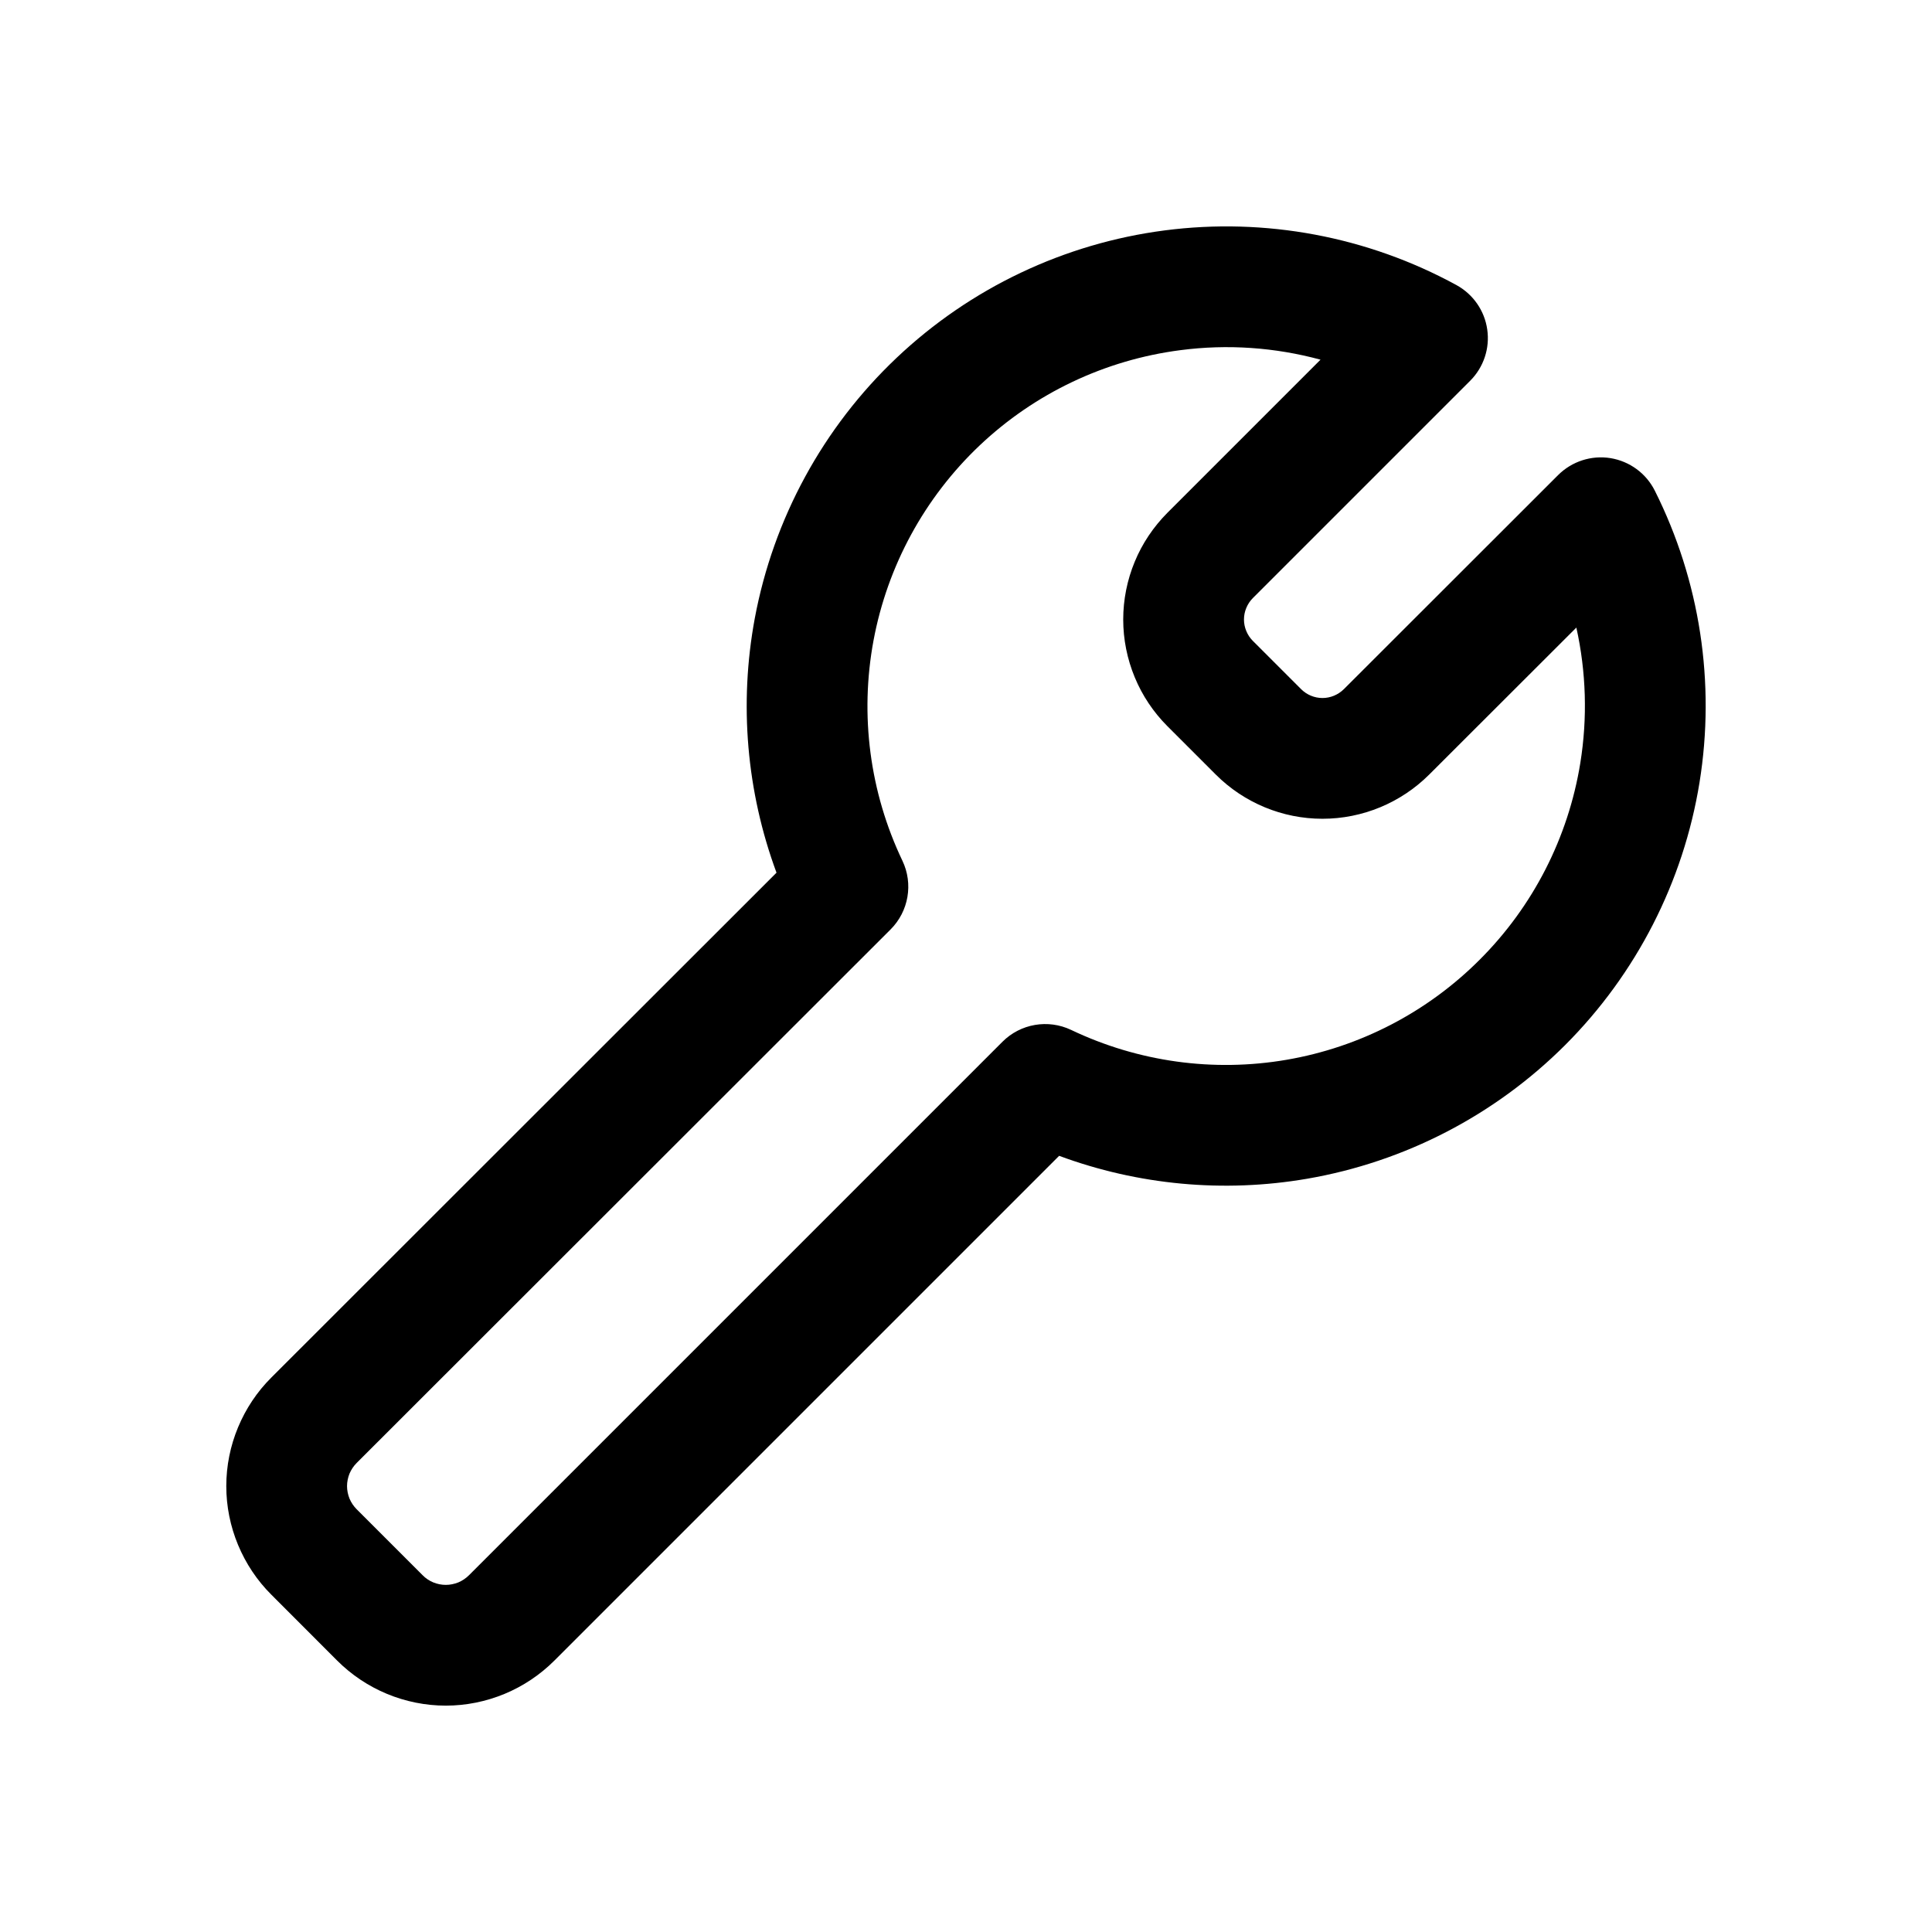 <svg width="24" height="24" viewBox="0 0 24 24" fill="none" xmlns="http://www.w3.org/2000/svg">
<path fill-rule="evenodd" clip-rule="evenodd" d="M14.469 2.862C15.718 2.7 16.987 2.938 18.092 3.541C18.3 3.655 18.442 3.859 18.475 4.093C18.509 4.327 18.43 4.563 18.263 4.73L15.563 7.43C15.528 7.465 15.501 7.506 15.482 7.552C15.463 7.597 15.453 7.646 15.453 7.696C15.453 7.745 15.463 7.794 15.482 7.839C15.501 7.885 15.528 7.926 15.563 7.961L16.163 8.561C16.163 8.561 16.163 8.561 16.163 8.561C16.233 8.631 16.329 8.671 16.428 8.671C16.528 8.671 16.623 8.631 16.694 8.561L19.356 5.901C19.527 5.731 19.768 5.653 20.006 5.691C20.244 5.73 20.449 5.88 20.557 6.096C21.118 7.215 21.312 8.483 21.112 9.72C20.912 10.956 20.327 12.098 19.442 12.983C18.57 13.854 17.45 14.434 16.236 14.643C15.199 14.821 14.137 14.721 13.157 14.358L6.887 20.628C6.887 20.628 6.887 20.628 6.887 20.628C6.71 20.805 6.499 20.946 6.268 21.042C6.036 21.138 5.788 21.188 5.538 21.188C5.287 21.188 5.039 21.138 4.807 21.042C4.576 20.946 4.366 20.806 4.188 20.628L3.371 19.81C3.371 19.81 3.371 19.81 3.371 19.81C3.193 19.633 3.053 19.422 2.957 19.191C2.861 18.96 2.811 18.712 2.811 18.461C2.811 18.21 2.861 17.962 2.957 17.731C3.053 17.5 3.193 17.289 3.371 17.112L9.646 10.841C9.274 9.835 9.179 8.744 9.376 7.682C9.607 6.444 10.224 5.31 11.139 4.444C12.054 3.578 13.22 3.024 14.469 2.862ZM16.404 4.468C15.84 4.315 15.248 4.273 14.662 4.35C13.727 4.471 12.855 4.885 12.17 5.533C11.485 6.182 11.024 7.03 10.851 7.957C10.679 8.884 10.804 9.841 11.21 10.692C11.347 10.979 11.288 11.321 11.063 11.546L4.431 18.173C4.393 18.211 4.363 18.256 4.342 18.305C4.322 18.355 4.311 18.408 4.311 18.461C4.311 18.514 4.322 18.567 4.342 18.617C4.363 18.666 4.393 18.711 4.431 18.749L5.25 19.568C5.287 19.606 5.332 19.636 5.382 19.657C5.431 19.677 5.484 19.688 5.538 19.688C5.591 19.688 5.644 19.677 5.694 19.657C5.743 19.636 5.788 19.606 5.826 19.568L12.453 12.941C12.678 12.716 13.02 12.658 13.306 12.794C14.138 13.191 15.073 13.321 15.982 13.165C16.891 13.009 17.729 12.575 18.381 11.922C19.044 11.26 19.481 10.405 19.631 9.48C19.722 8.917 19.704 8.346 19.582 7.796L17.754 9.622C17.754 9.622 17.754 9.622 17.754 9.622C17.402 9.973 16.925 10.171 16.428 10.171C15.931 10.171 15.454 9.973 15.103 9.622L14.503 9.022C14.503 9.022 14.503 9.022 14.503 9.022C14.329 8.848 14.19 8.641 14.096 8.413C14.002 8.186 13.953 7.942 13.953 7.696C13.953 7.449 14.002 7.205 14.096 6.978C14.19 6.75 14.329 6.544 14.503 6.369C14.503 6.369 14.503 6.369 14.503 6.369L16.404 4.468Z" fill="black"/>
</svg>
